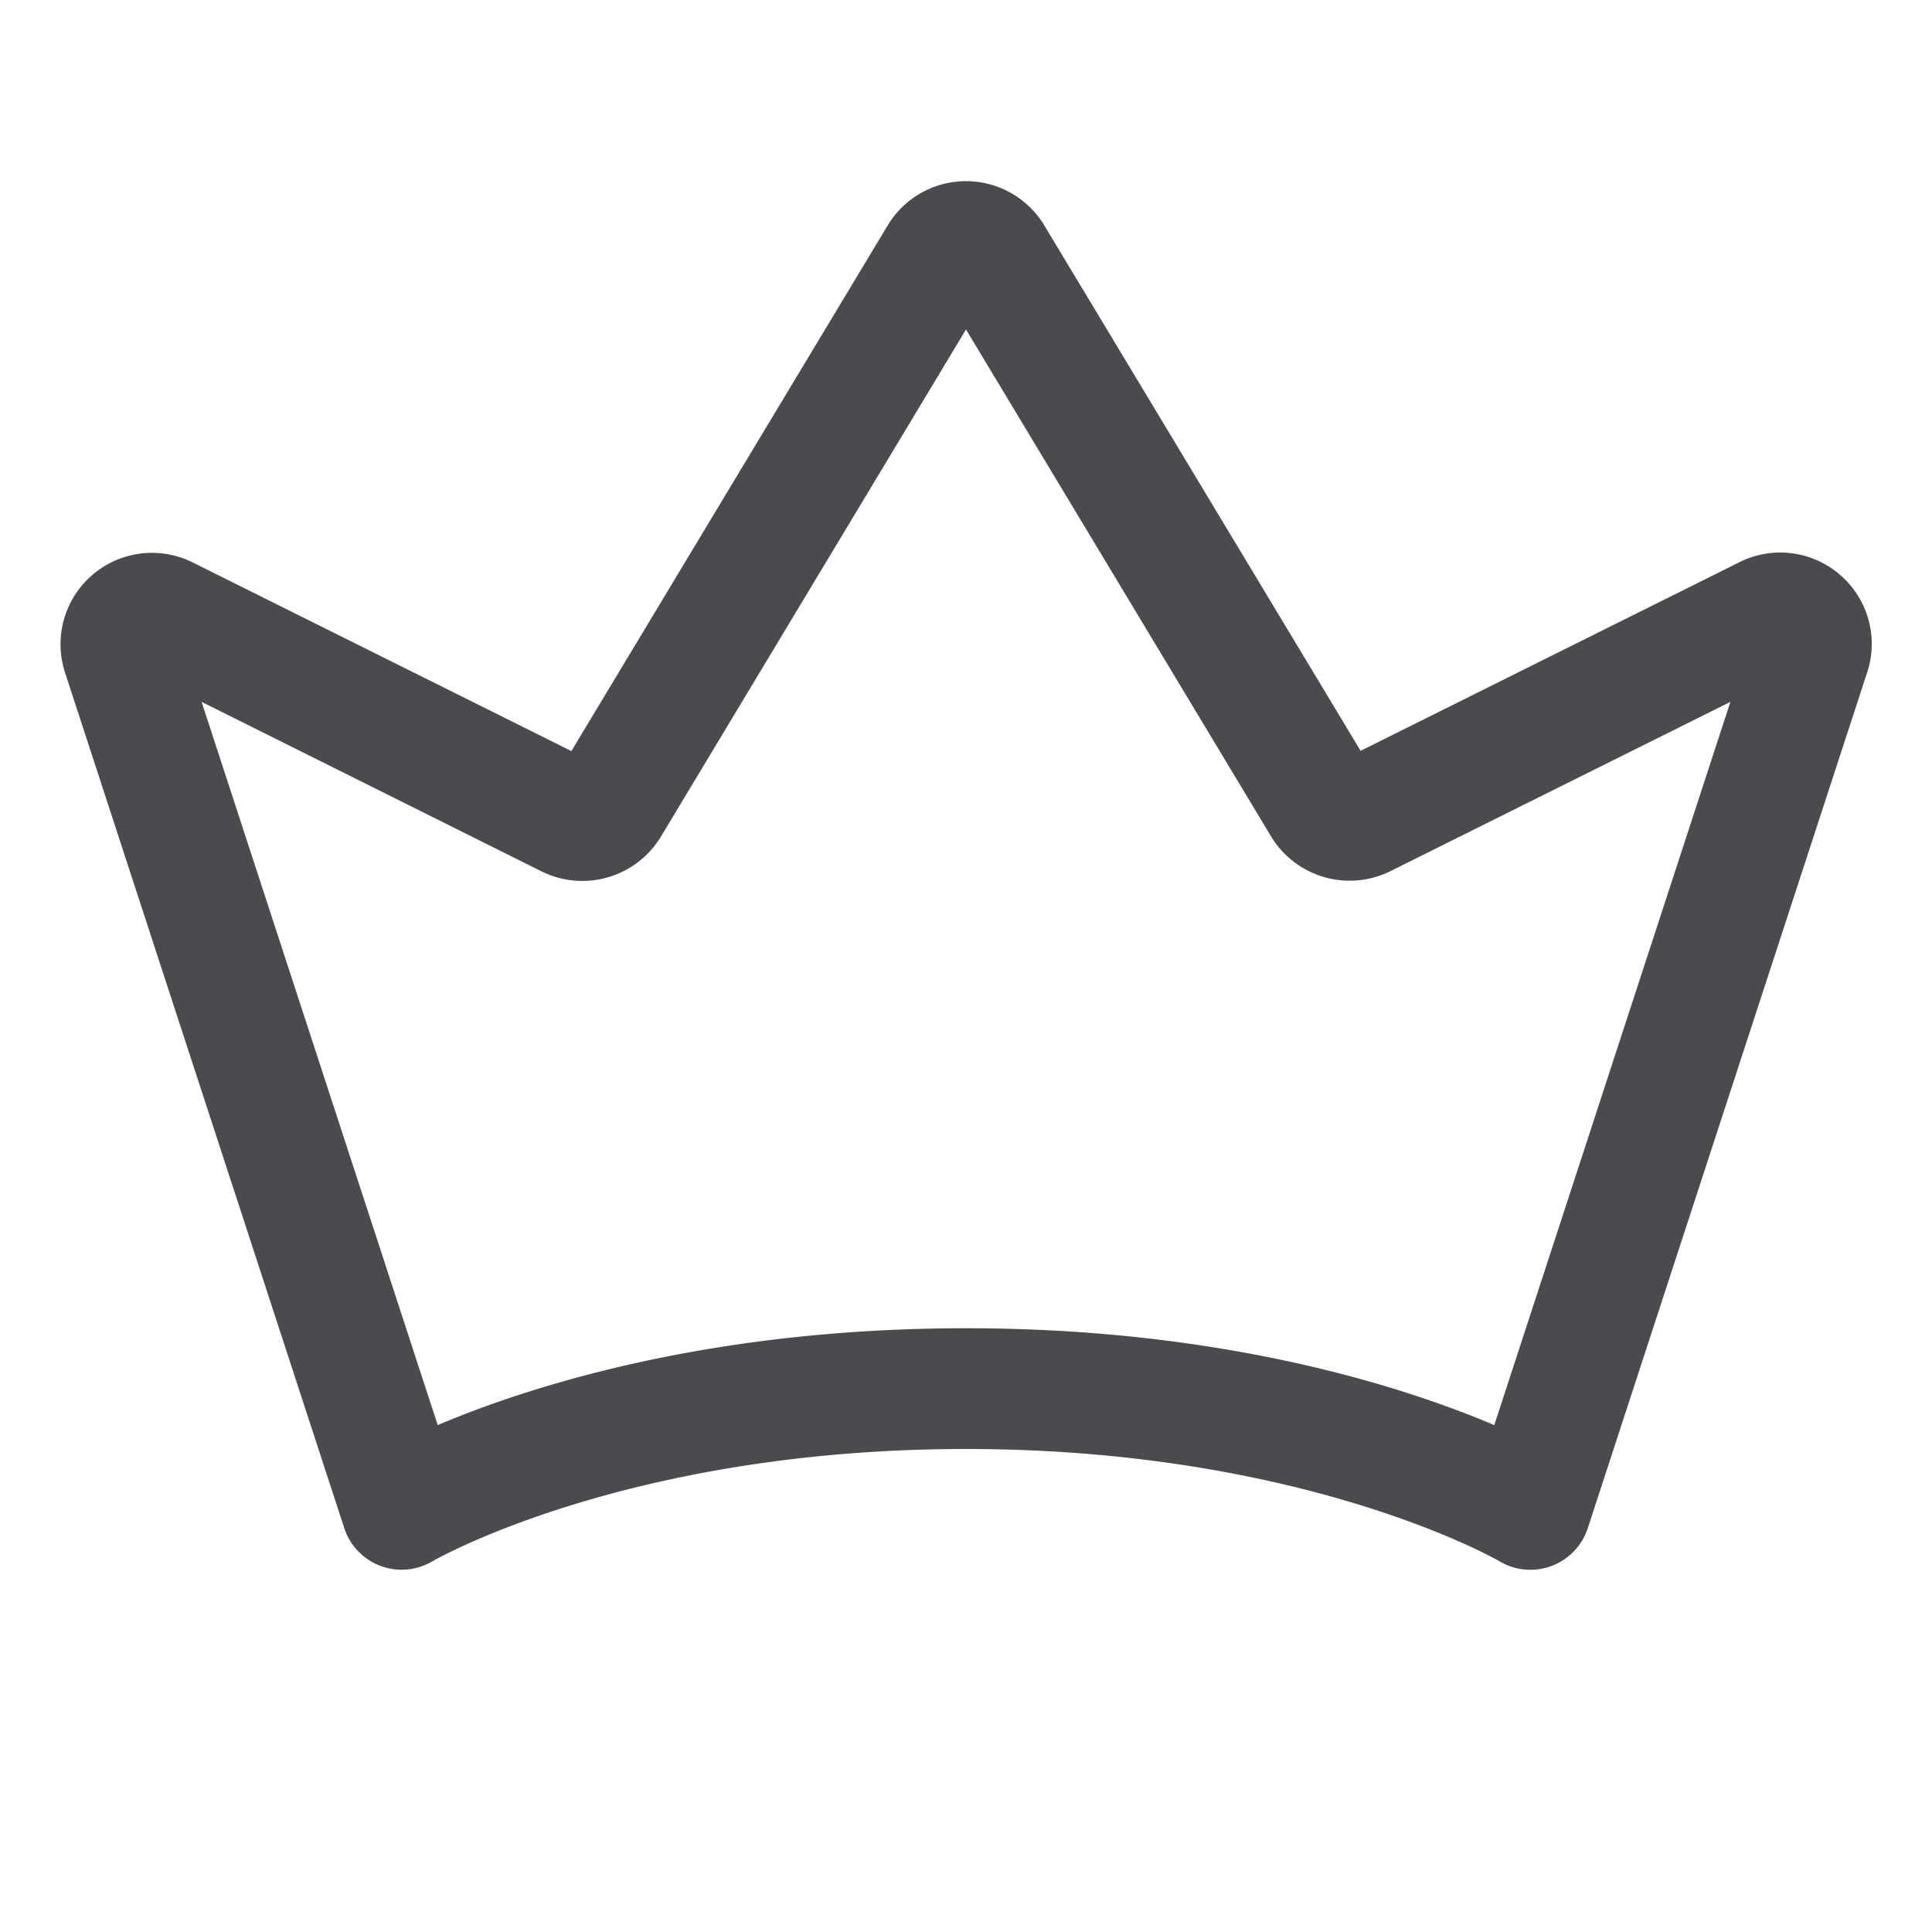 <svg xmlns="http://www.w3.org/2000/svg" width="32" height="32" fill="none" viewBox="0 0 32 32">
  <path fill="#4A4A4F" d="M30.48 9.524a1.51 1.51 0 0 0-1.668-.213l-6.276 3.125-5.24-8.704a1.514 1.514 0 0 0-2.592 0l-5.24 8.708L3.19 9.315a1.514 1.514 0 0 0-2.113 1.825l4.625 14.17a1 1 0 0 0 1.46.55C7.194 25.841 10.39 24 16 24c5.61 0 8.806 1.841 8.835 1.859a1 1 0 0 0 1.464-.549l4.625-14.166a1.508 1.508 0 0 0-.444-1.62Zm-5.73 14.08C23.25 22.968 20.26 22 16 22s-7.25.968-8.75 1.604L3.339 11.625l5.633 2.809a1.521 1.521 0 0 0 1.973-.574L16 5.457l5.055 8.4a1.521 1.521 0 0 0 1.971.574l5.635-2.806-3.911 11.979Z"/>
</svg>
